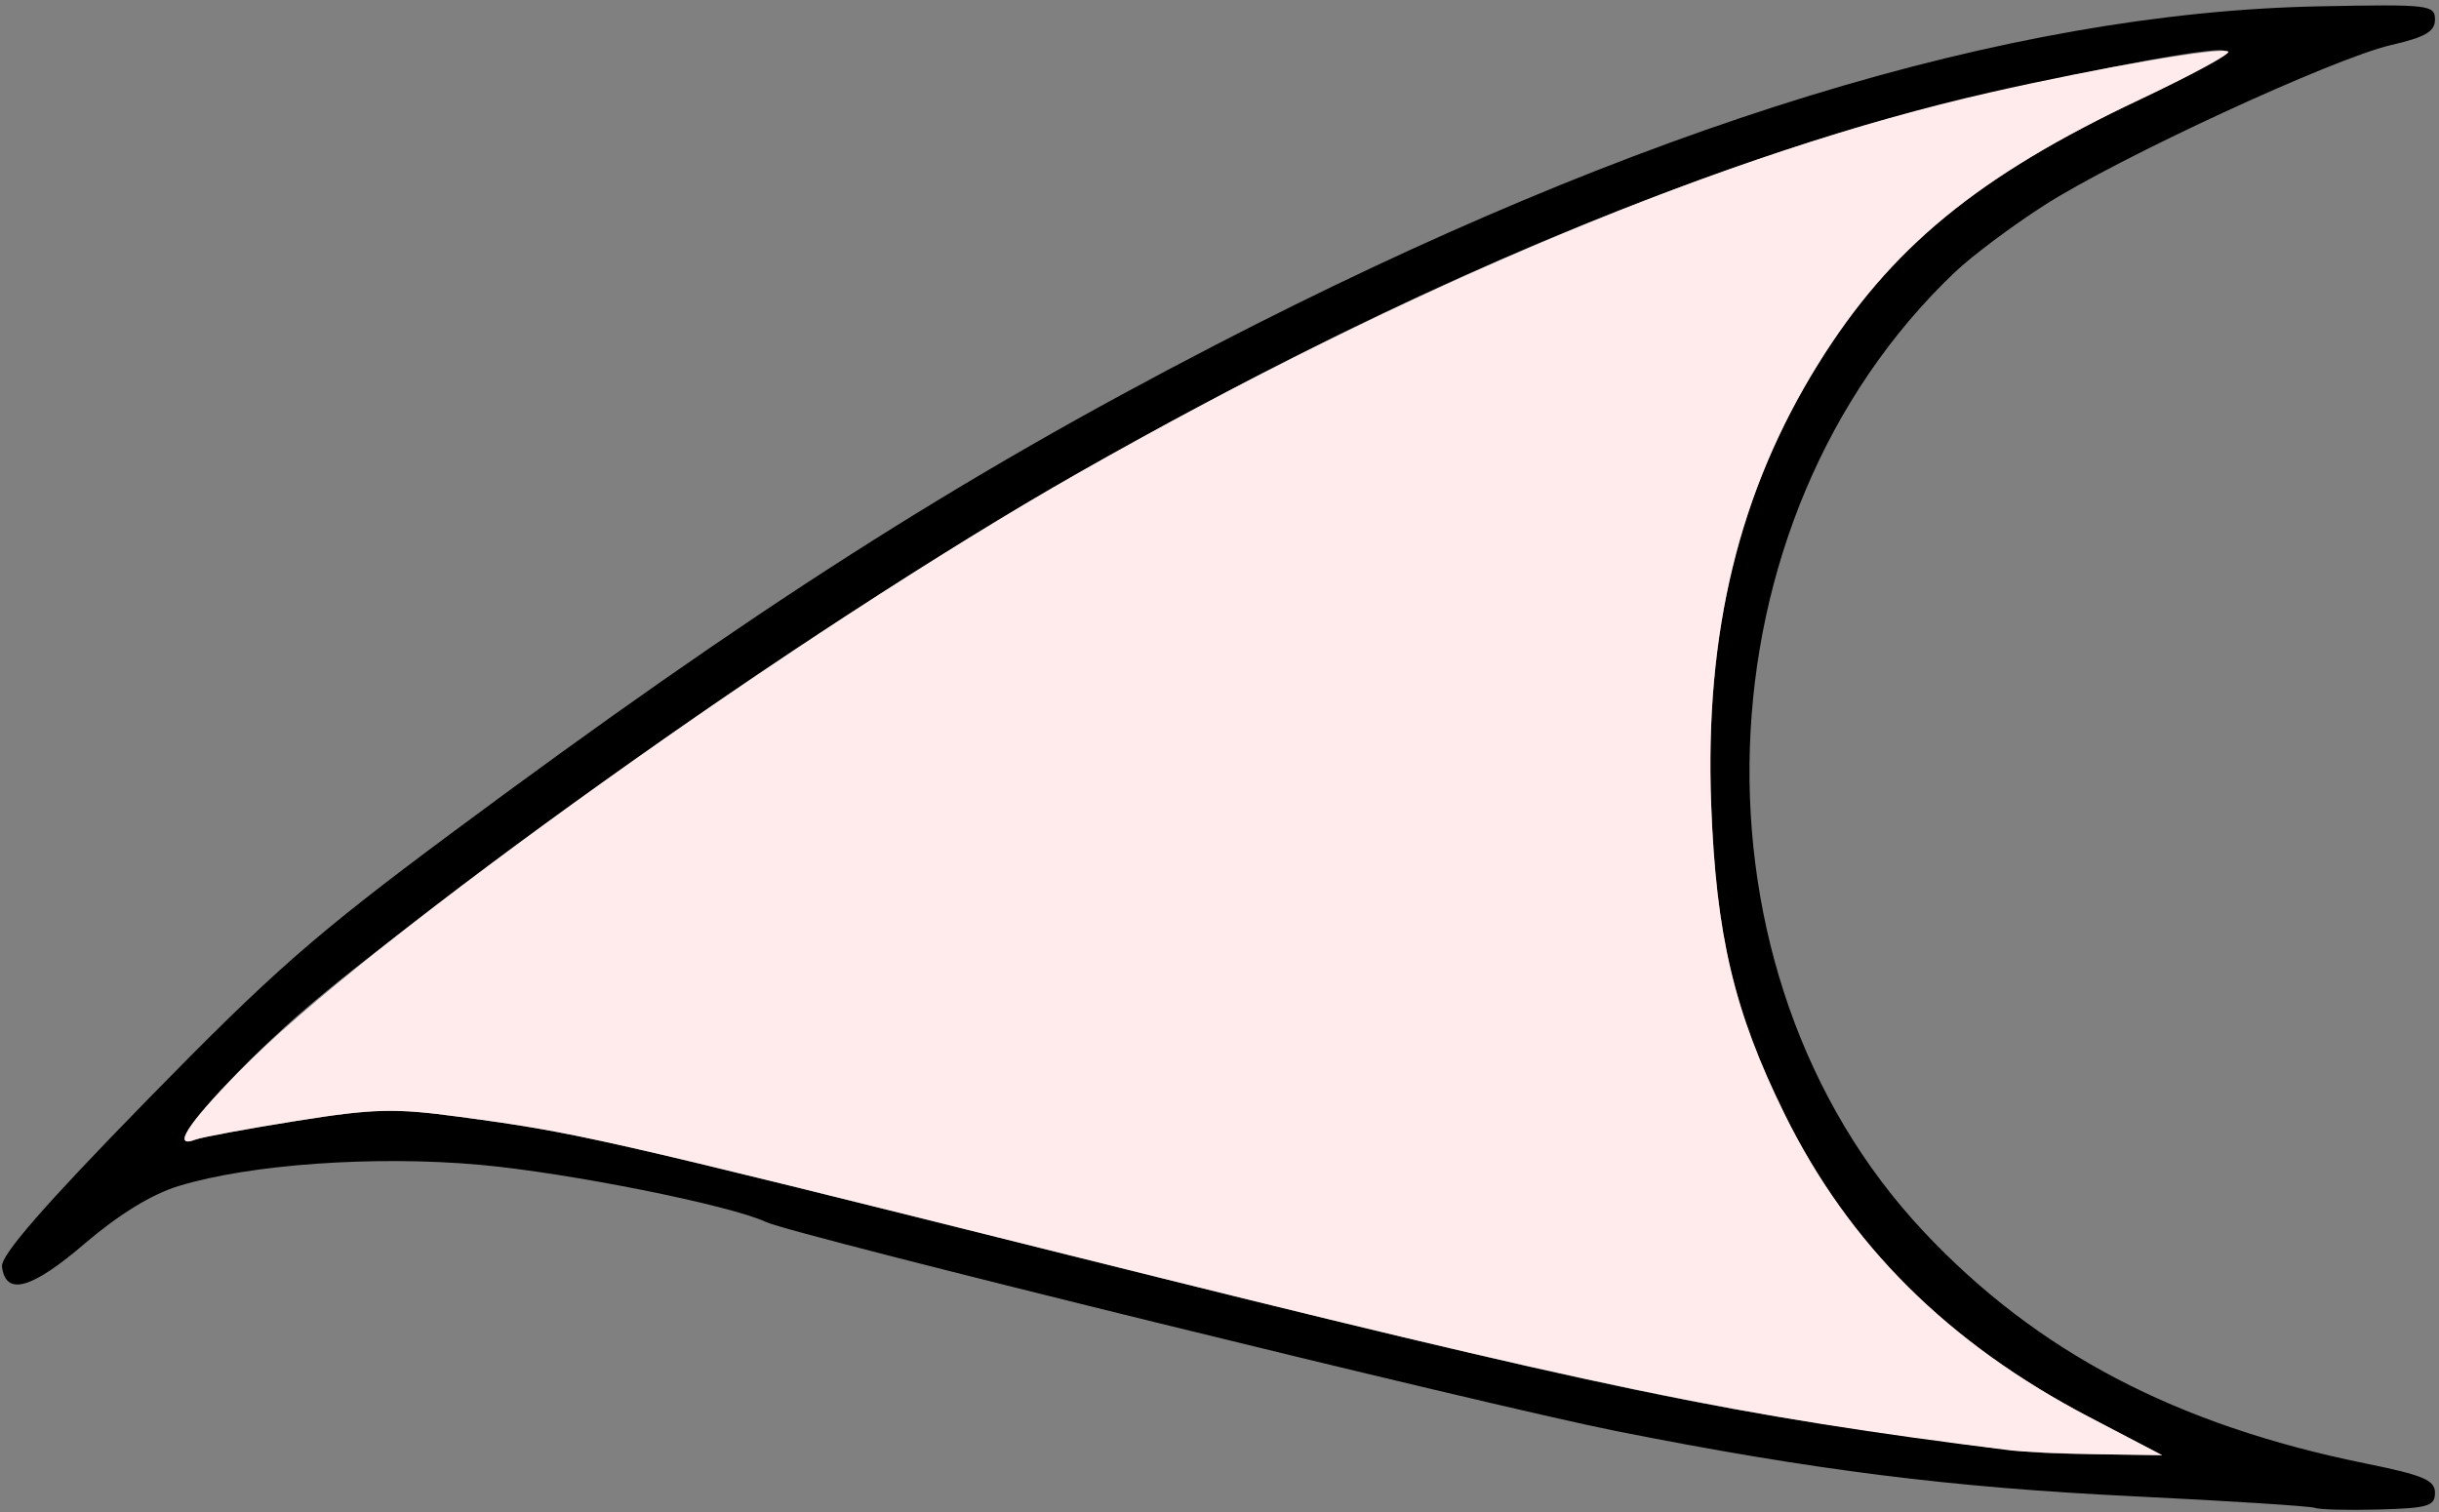 <?xml version="1.0" encoding="UTF-8" standalone="no"?>
<!DOCTYPE svg PUBLIC "-//W3C//DTD SVG 1.1//EN"
"http://www.w3.org/Graphics/SVG/1.1/DTD/svg11.dtd">
<svg width="600px" height="372px"
xmlns="http://www.w3.org/2000/svg" version="1.1">
<rect width="100%" height="100%" fill="#808080" stroke="none"/>
<g transform="translate(0000, 0000) scale(1, 1)">
<path fill="#000000" stroke="none" d="
M 569.41 370.97
C 568.32 370.56 548.33 369.27 525.00 368.14
C 480.02 365.98 445.97 361.69 397.70 352.11
C 366.06 345.82 195.10 303.79 188.49 300.67
C 179.68 296.51 139.70 288.52 118.05 286.58
C 92.33 284.26 61.48 286.44 44.01 291.78
C 37.28 293.84 29.35 298.71 20.90 305.91
C 7.76 317.19 1.40 318.95 0.49 311.63
C 0.16 308.86 10.64 296.81 36.02 270.83
C 67.05 239.07 77.43 229.97 110.94 205.07
C 185.23 149.87 235.76 117.58 299.01 84.87
C 403.32 30.91 493.89 3.11 570.39 1.56
C 597.51 1.03 599.01 1.19 599.01 4.79
C 599.01 7.78 596.68 9.12 588.16 11.10
C 573.95 14.39 520.95 38.88 502.78 50.58
C 494.92 55.62 485.07 63.00 480.89 66.98
C 416.70 128.04 413.15 239.17 473.33 303.12
C 501.10 332.64 535.32 350.59 581.80 360.03
C 596.15 362.94 599.01 364.14 599.01 367.27
C 599.01 370.56 597.30 371.05 585.20 371.39
C 577.60 371.60 570.49 371.41 569.41 370.97
M 514.05 348.69
C 479.23 330.49 454.84 306.23 438.99 274.05
C 426.59 248.88 422.15 230.09 420.95 197.87
C 419.37 155.59 427.82 120.86 447.30 89.52
C 465.04 60.98 486.45 43.39 526.68 24.28
C 539.33 18.26 548.57 12.96 547.22 12.47
C 543.08 10.92 481.91 23.78 455.92 31.66
C 355.38 62.07 244.89 120.88 133.89 203.06
C 84.69 239.48 73.66 248.39 58.72 263.68
C 45.99 276.70 42.24 282.62 48.10 280.37
C 49.60 279.79 60.69 277.73 72.75 275.81
C 91.89 272.75 97.05 272.61 112.97 274.77
C 141.87 278.64 146.90 279.79 262.50 308.68
C 379.44 337.89 414.49 345.58 459.87 352.01
C 499.40 357.63 498.45 357.54 516.12 357.79
L 531.91 358.03
L 514.05 348.69"/>
<path fill="#ffebeb" stroke="none" d="
M 494.41 356.82
C 427.11 348.41 394.32 341.61 262.50 308.68
C 146.90 279.79 141.87 278.64 112.97 274.77
C 97.05 272.61 91.89 272.75 72.75 275.81
C 60.69 277.73 49.60 279.79 48.10 280.37
C 42.24 282.62 45.99 276.70 58.72 263.68
C 90.34 231.29 197.78 154.68 265.46 116.23
C 346.44 70.24 425.39 37.30 489.47 22.76
C 516.65 16.58 546.91 11.40 548.19 12.70
C 548.76 13.28 538.99 18.56 526.46 24.48
C 486.63 43.24 465.04 60.96 447.30 89.52
C 427.82 120.86 419.37 155.59 420.95 197.87
C 422.15 230.09 426.59 248.88 438.99 274.05
C 454.84 306.23 479.23 330.49 514.05 348.69
L 531.91 358.03
L 516.12 357.79
C 507.43 357.65 497.66 357.22 494.41 356.82"/>
</g>
</svg>
